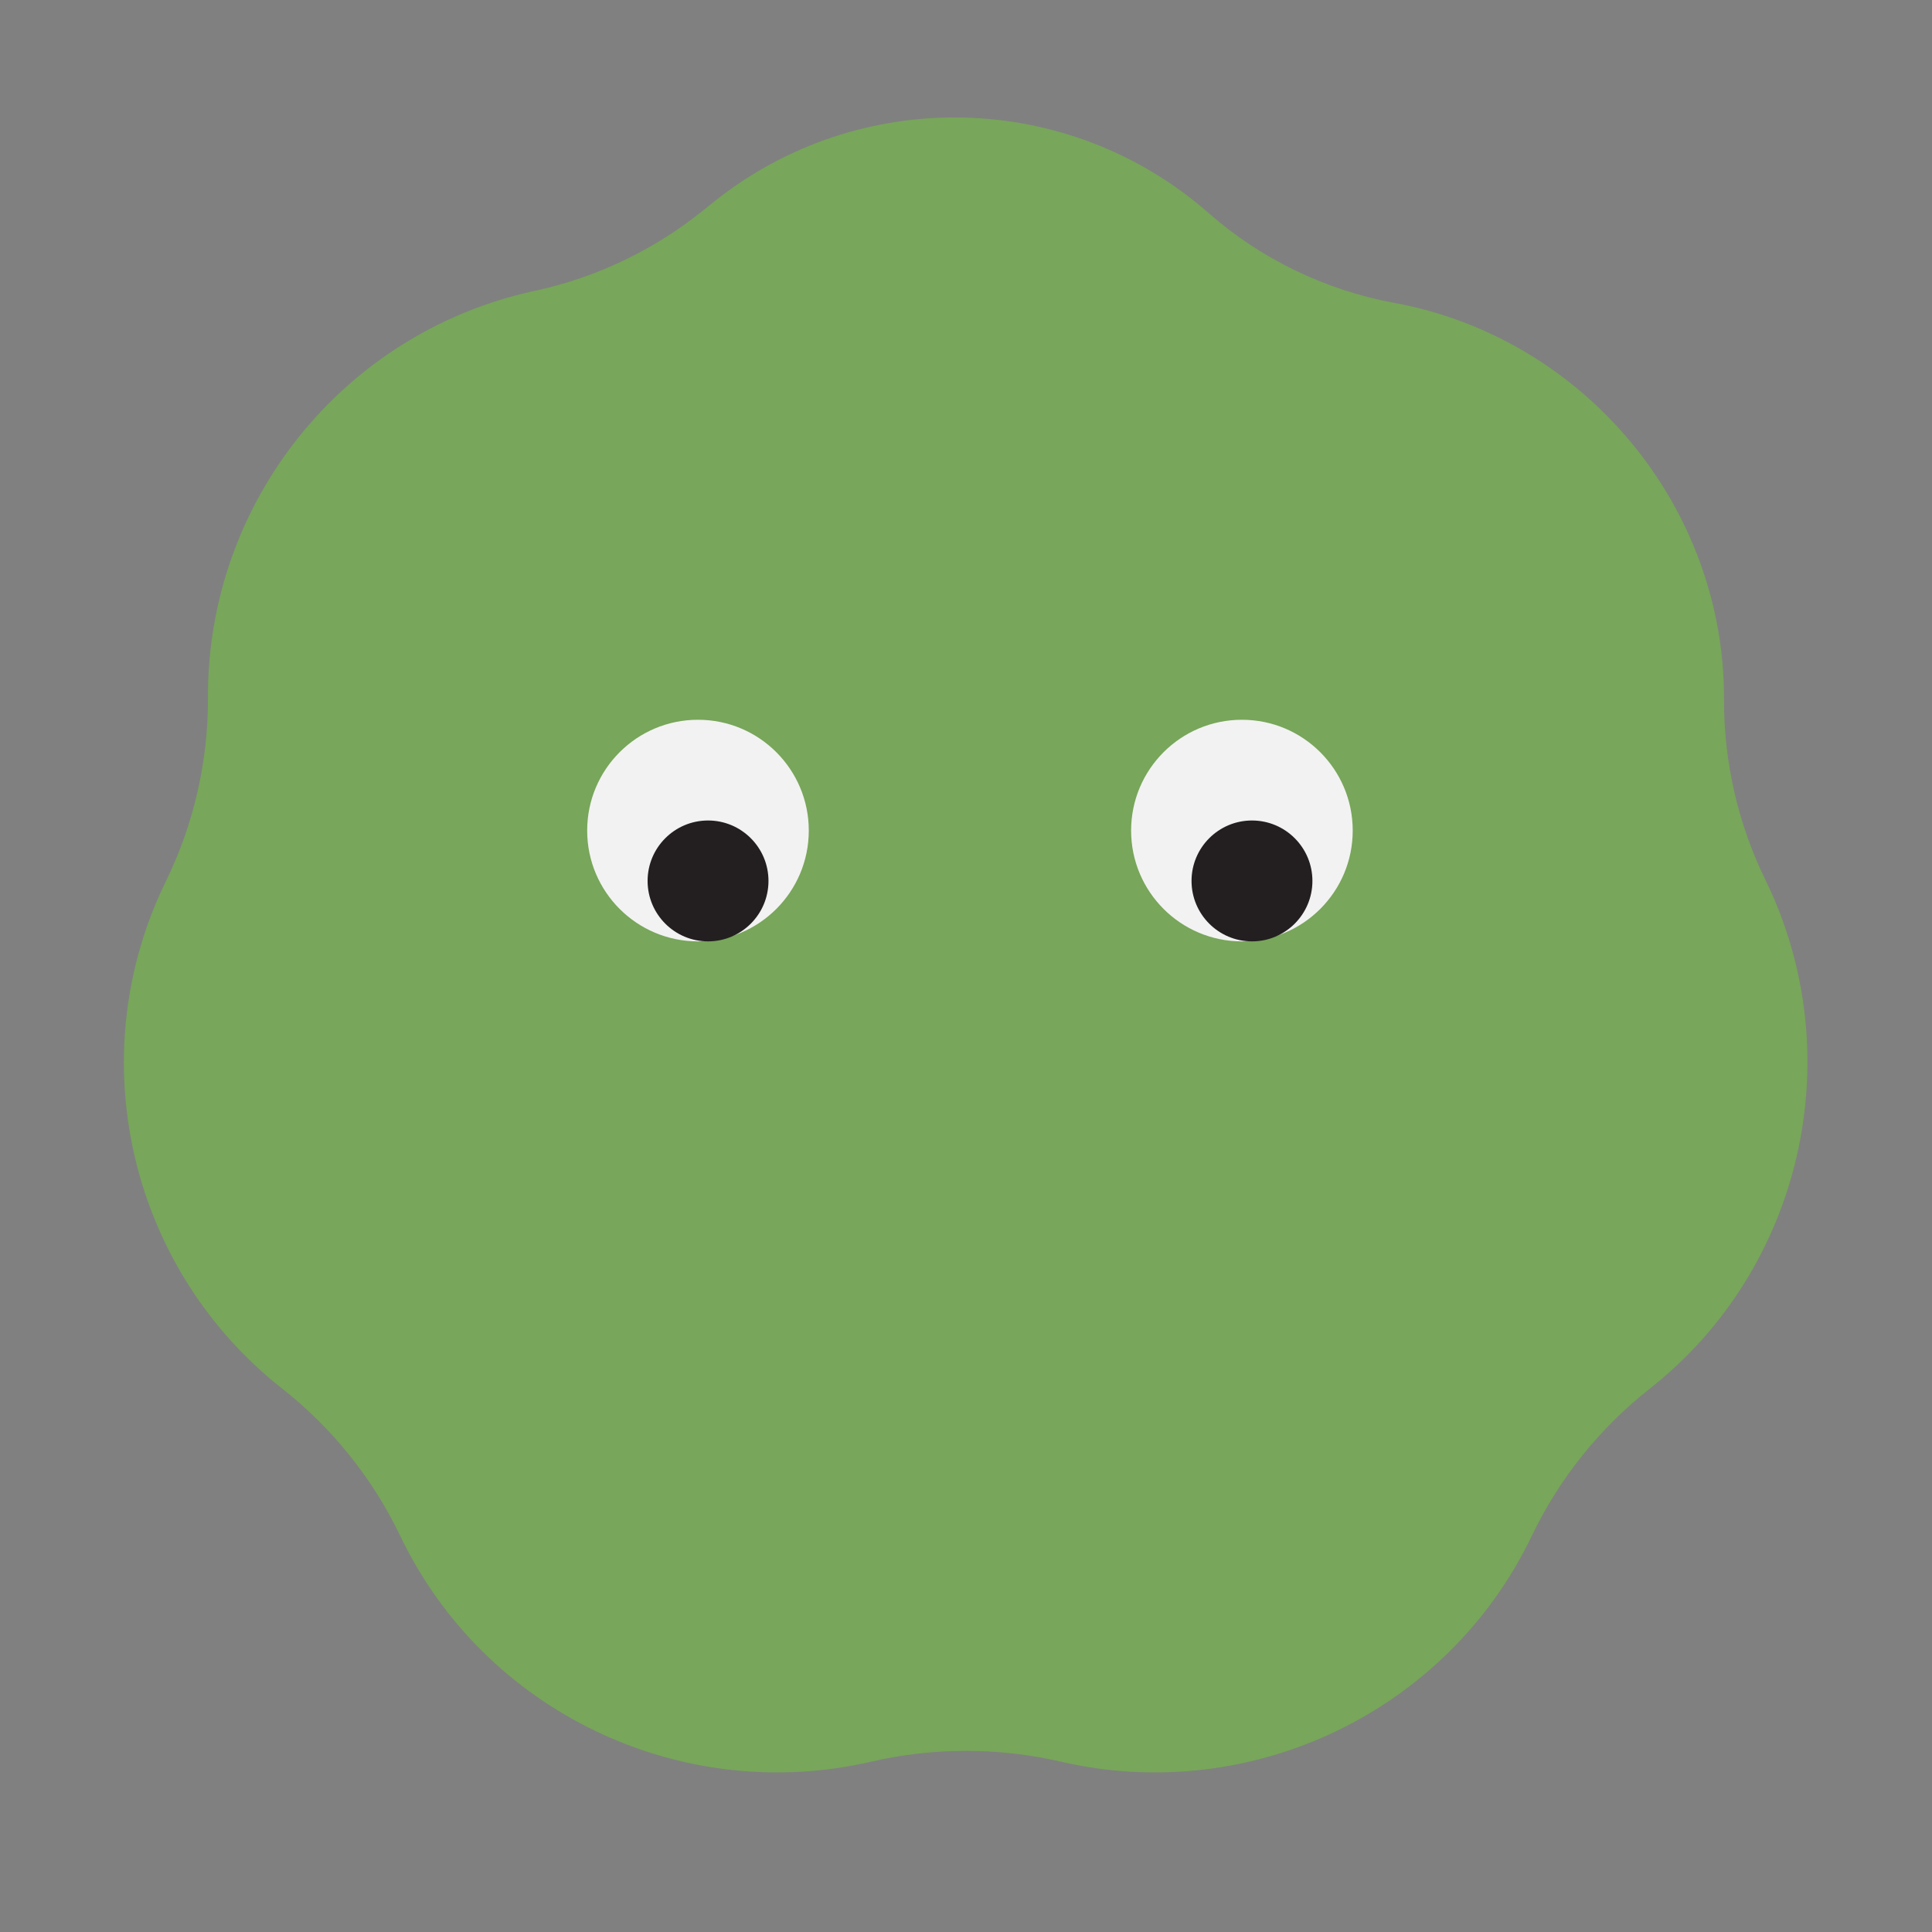 <svg width="102" height="102" viewBox="0 0 102 102" fill="none" xmlns="http://www.w3.org/2000/svg">
<rect x="0" y="0" width="102" height="102" fill="#808080" stroke="none"/>
<path d="M37.678 10.662C45.384 4.495 56.405 4.746 63.821 11.258C66.582 13.683 69.995 15.323 73.608 15.989C83.644 17.838 91.065 26.742 91.021 36.947C91.007 40.214 91.76 43.497 93.196 46.432C97.721 55.679 95.189 66.952 87.097 73.317C84.459 75.392 82.322 78.057 80.872 81.085C76.423 90.376 66.042 95.331 56.006 93.007C52.726 92.247 49.274 92.247 45.994 93.007C35.958 95.331 25.577 90.376 21.128 81.085C19.678 78.057 17.541 75.392 14.903 73.317C6.811 66.952 4.232 55.776 8.756 46.529C10.232 43.512 10.992 40.194 10.978 36.836C10.934 26.551 18.061 17.618 28.099 15.383L28.375 15.322C31.549 14.615 34.518 13.192 37.056 11.16L37.678 10.662Z" fill="#78A65A"/>
<circle cx="36.85" cy="43.85" r="5.85" fill="#F2F2F2"/>
<circle cx="37.381" cy="46.509" r="3.191" fill="#231F20"/>
<circle cx="65.567" cy="43.85" r="5.85" fill="#F2F2F2"/>
<circle cx="66.098" cy="46.509" r="3.191" fill="#231F20"/>
</svg>
